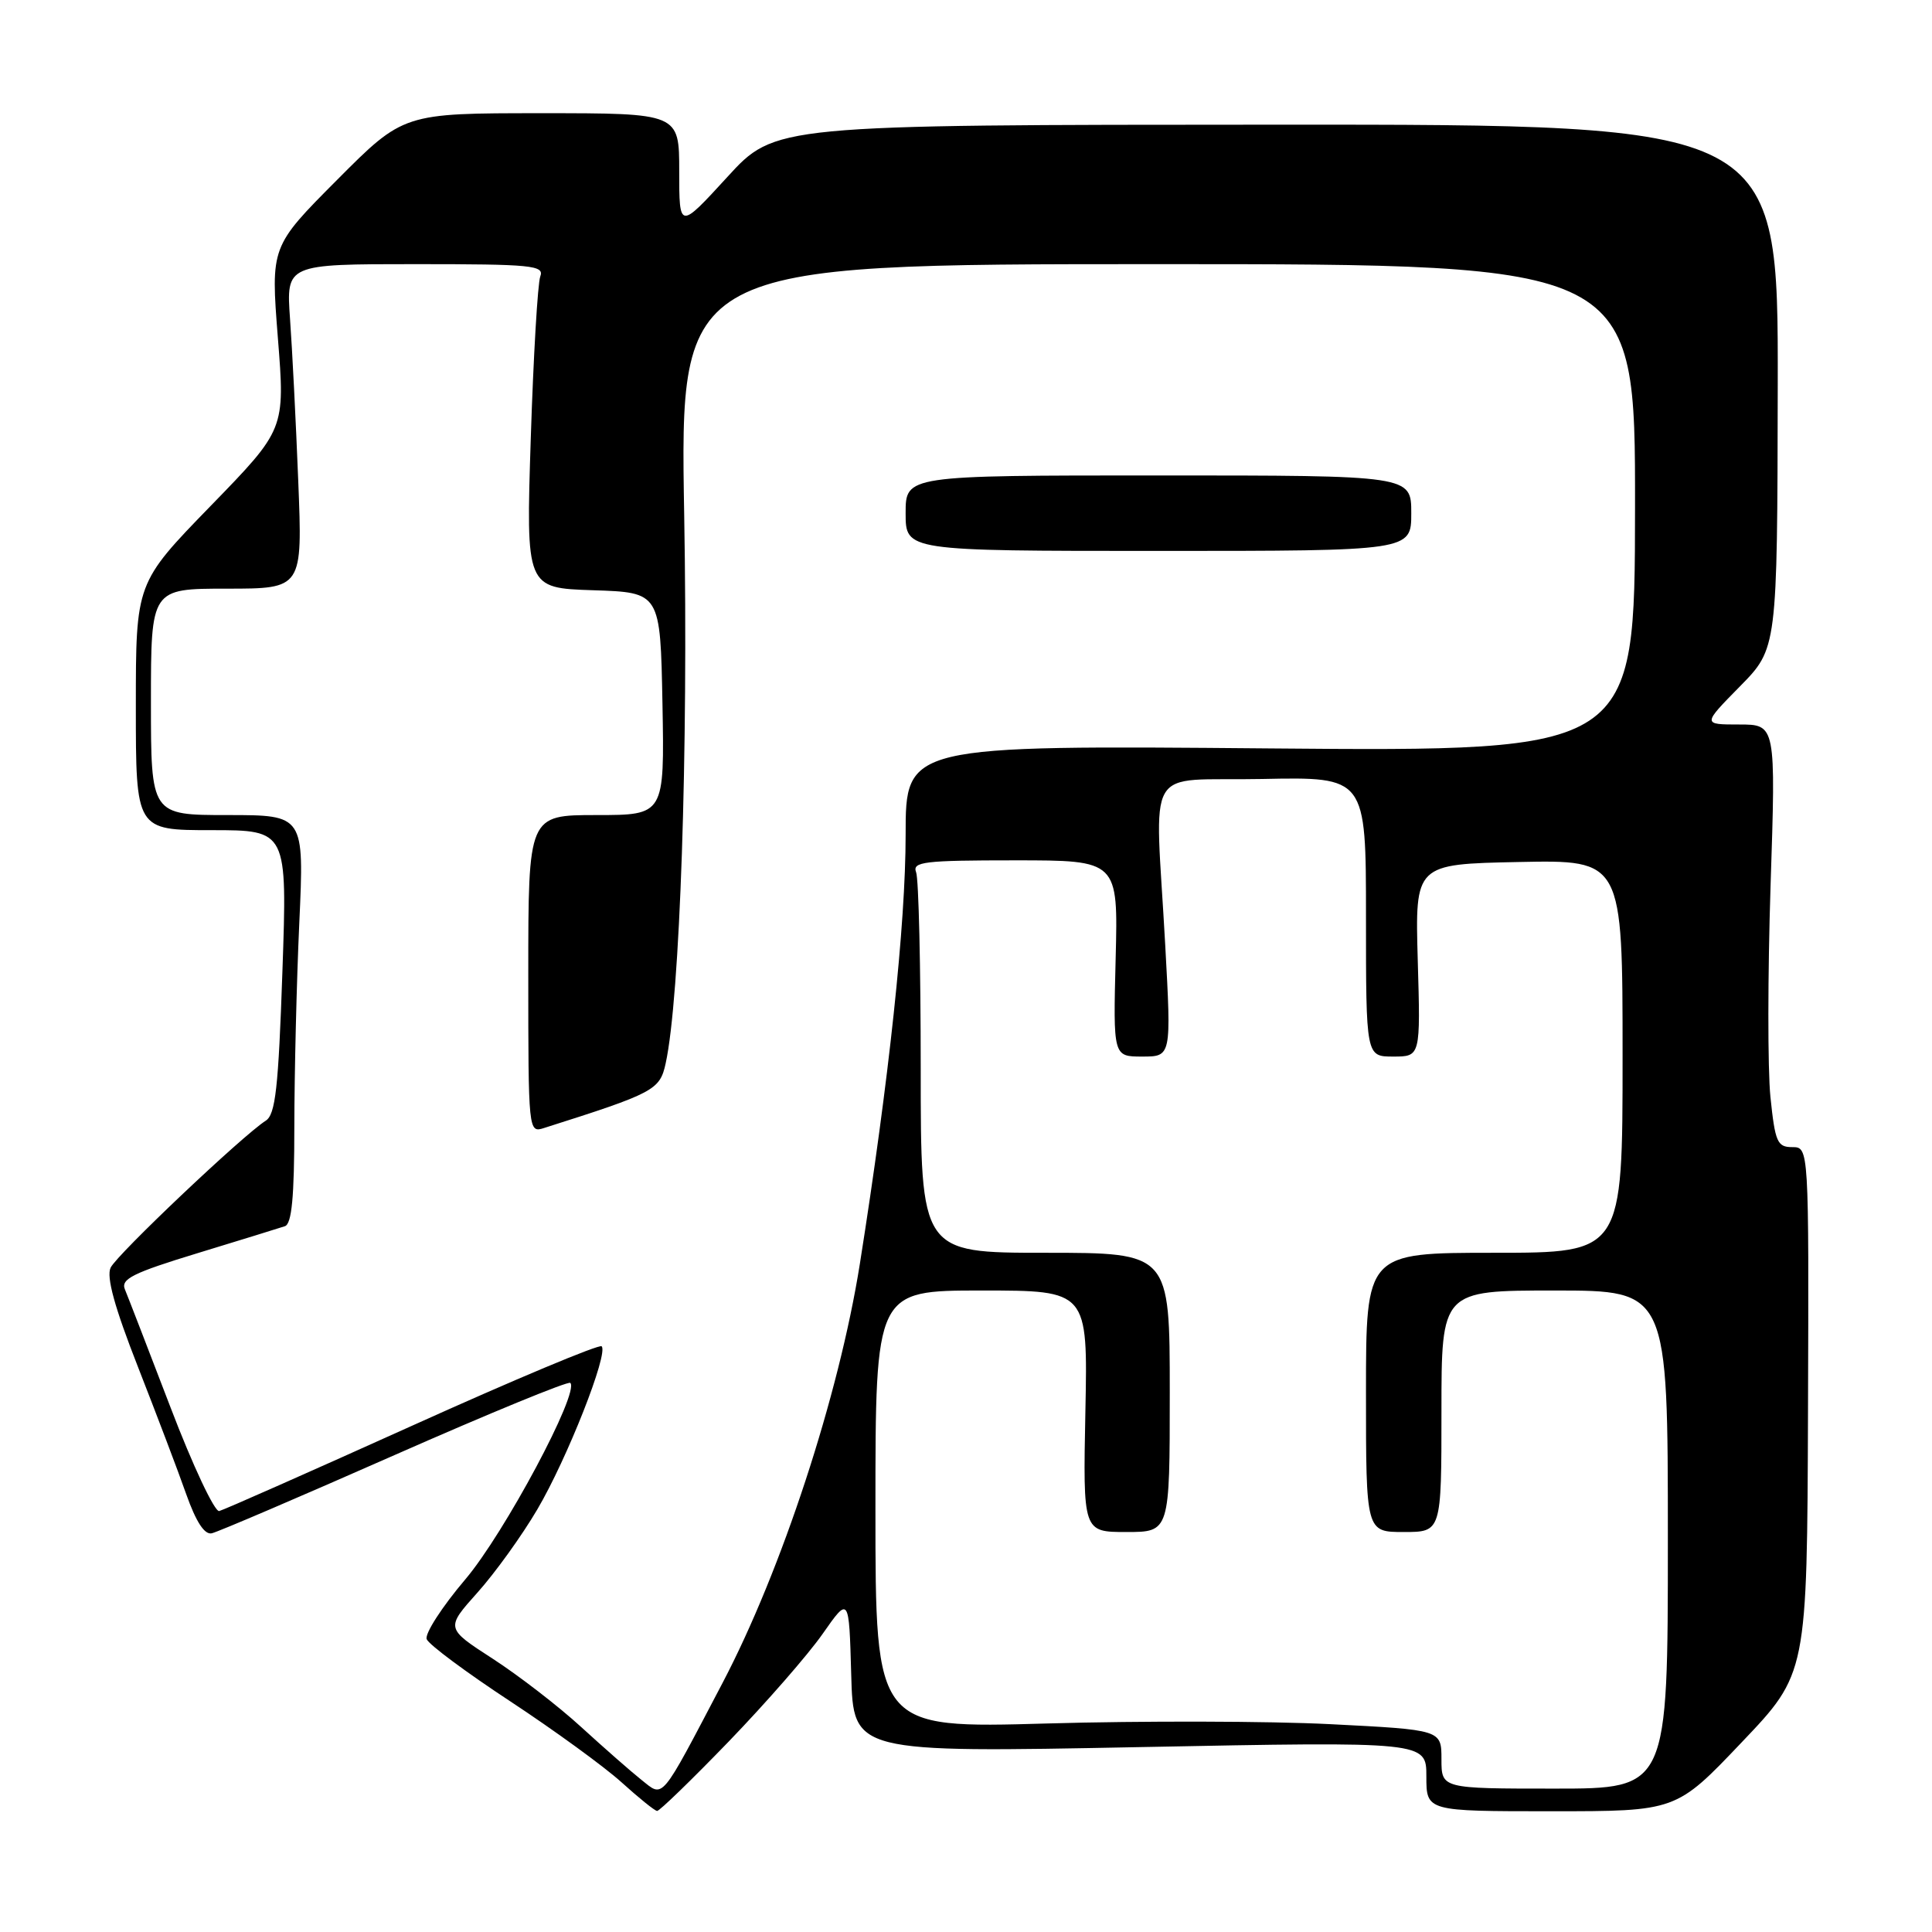 <?xml version="1.0" encoding="UTF-8" standalone="no"?>
<!DOCTYPE svg PUBLIC "-//W3C//DTD SVG 1.1//EN" "http://www.w3.org/Graphics/SVG/1.1/DTD/svg11.dtd" >
<svg xmlns="http://www.w3.org/2000/svg" xmlns:xlink="http://www.w3.org/1999/xlink" version="1.1" viewBox="0 0 256 256">
 <g >
 <path fill="currentColor"
d=" M 96.57 230.75 C 101.48 225.66 107.08 219.25 109.00 216.50 C 112.50 211.50 112.50 211.50 112.79 221.87 C 113.07 232.24 113.07 232.24 151.04 231.50 C 189.00 230.76 189.00 230.76 189.00 235.38 C 189.00 240.00 189.00 240.00 205.55 240.00 C 222.10 240.00 222.10 240.00 230.77 230.88 C 239.45 221.77 239.45 221.77 239.57 186.88 C 239.69 152.00 239.69 152.00 237.48 152.00 C 235.50 152.00 235.21 151.34 234.59 145.34 C 234.22 141.68 234.23 129.08 234.61 117.34 C 235.31 96.00 235.31 96.00 230.44 96.00 C 225.58 96.00 225.58 96.00 230.54 90.96 C 235.50 85.92 235.50 85.92 235.56 51.21 C 235.62 16.50 235.62 16.50 169.15 16.52 C 102.69 16.54 102.69 16.54 96.35 23.48 C 90.00 30.41 90.00 30.41 90.00 22.70 C 90.00 15.00 90.00 15.00 71.73 15.00 C 53.46 15.00 53.46 15.00 44.66 23.84 C 35.87 32.67 35.87 32.67 36.82 44.78 C 37.78 56.89 37.78 56.89 27.89 67.06 C 18.00 77.24 18.00 77.24 18.00 93.62 C 18.00 110.00 18.00 110.00 28.03 110.00 C 38.07 110.00 38.07 110.00 37.42 128.75 C 36.89 144.20 36.50 147.68 35.21 148.50 C 32.14 150.46 15.49 166.23 14.66 167.97 C 14.07 169.19 15.18 173.22 18.28 181.12 C 20.73 187.38 23.62 194.97 24.68 198.00 C 25.98 201.66 27.10 203.39 28.06 203.17 C 28.85 203.00 39.76 198.33 52.29 192.80 C 64.83 187.27 75.30 182.97 75.57 183.24 C 76.82 184.49 66.84 203.16 61.66 209.27 C 58.56 212.92 56.26 216.49 56.54 217.20 C 56.82 217.92 61.81 221.62 67.62 225.44 C 73.42 229.26 80.05 234.08 82.34 236.15 C 84.63 238.22 86.75 239.94 87.07 239.96 C 87.38 239.98 91.65 235.84 96.57 230.75 Z  M 84.98 235.83 C 83.62 234.75 80.04 231.61 77.02 228.85 C 74.01 226.09 68.73 222.02 65.29 219.79 C 59.04 215.75 59.04 215.75 63.27 211.02 C 65.60 208.42 69.17 203.46 71.20 200.00 C 75.15 193.29 80.66 179.32 79.72 178.39 C 79.41 178.08 68.13 182.81 54.66 188.89 C 41.18 194.97 29.66 200.07 29.05 200.22 C 28.45 200.38 25.54 194.20 22.60 186.50 C 19.65 178.80 16.93 171.76 16.55 170.85 C 15.98 169.48 17.59 168.67 26.18 166.05 C 31.86 164.32 37.06 162.71 37.75 162.48 C 38.66 162.18 39.00 158.61 39.00 149.28 C 39.01 142.25 39.30 130.09 39.66 122.25 C 40.31 108.00 40.31 108.00 30.16 108.00 C 20.00 108.00 20.00 108.00 20.00 93.00 C 20.00 78.00 20.00 78.00 30.04 78.00 C 40.09 78.00 40.09 78.00 39.52 63.75 C 39.21 55.91 38.72 46.24 38.43 42.25 C 37.92 35.00 37.92 35.00 55.07 35.00 C 70.49 35.00 72.15 35.16 71.59 36.63 C 71.25 37.52 70.68 47.18 70.33 58.09 C 69.69 77.92 69.69 77.92 78.59 78.21 C 87.50 78.50 87.50 78.50 87.78 93.25 C 88.05 108.00 88.05 108.00 79.03 108.00 C 70.00 108.00 70.00 108.00 70.00 129.07 C 70.00 149.96 70.02 150.13 72.08 149.47 C 86.67 144.84 87.43 144.44 88.20 140.92 C 90.11 132.24 91.21 99.63 90.66 68.25 C 90.08 35.00 90.08 35.00 153.38 35.00 C 216.68 35.00 216.68 35.00 216.65 67.29 C 216.62 99.58 216.62 99.58 168.31 99.17 C 120.00 98.75 120.00 98.75 120.00 110.63 C 120.00 122.50 117.80 143.07 113.93 167.50 C 111.16 184.92 103.58 208.06 95.74 223.00 C 87.38 238.92 87.98 238.21 84.98 235.83 Z  M 187.00 68.00 C 187.00 63.00 187.00 63.00 153.50 63.00 C 120.00 63.00 120.00 63.00 120.00 68.00 C 120.00 73.00 120.00 73.00 153.50 73.00 C 187.00 73.00 187.00 73.00 187.00 68.00 Z  M 191.00 233.10 C 191.00 229.21 191.00 229.21 176.25 228.46 C 168.14 228.05 151.26 228.01 138.75 228.37 C 116.00 229.02 116.00 229.02 116.00 200.01 C 116.00 171.00 116.00 171.00 130.07 171.00 C 144.14 171.00 144.14 171.00 143.82 187.00 C 143.50 203.00 143.50 203.00 149.25 203.00 C 155.00 203.00 155.00 203.00 155.00 184.50 C 155.00 166.00 155.00 166.00 138.50 166.00 C 122.00 166.00 122.00 166.00 122.00 141.58 C 122.00 128.15 121.73 116.45 121.39 115.58 C 120.86 114.19 122.40 114.00 134.47 114.00 C 148.16 114.00 148.16 114.00 147.83 127.00 C 147.50 140.00 147.50 140.00 151.35 140.00 C 155.21 140.00 155.21 140.00 154.40 125.25 C 153.05 100.61 151.34 103.54 167.25 103.22 C 181.00 102.94 181.00 102.94 181.00 121.47 C 181.00 140.00 181.00 140.00 184.61 140.00 C 188.23 140.00 188.23 140.00 187.86 127.25 C 187.50 114.50 187.50 114.50 201.25 114.22 C 215.00 113.94 215.00 113.94 215.00 139.97 C 215.00 166.00 215.00 166.00 198.00 166.00 C 181.00 166.00 181.00 166.00 181.00 184.50 C 181.00 203.00 181.00 203.00 186.00 203.00 C 191.00 203.00 191.00 203.00 191.00 187.00 C 191.00 171.00 191.00 171.00 206.00 171.00 C 221.00 171.00 221.00 171.00 221.00 204.00 C 221.00 237.00 221.00 237.00 206.00 237.00 C 191.00 237.00 191.00 237.00 191.00 233.10 Z "/>
</g>
</svg>